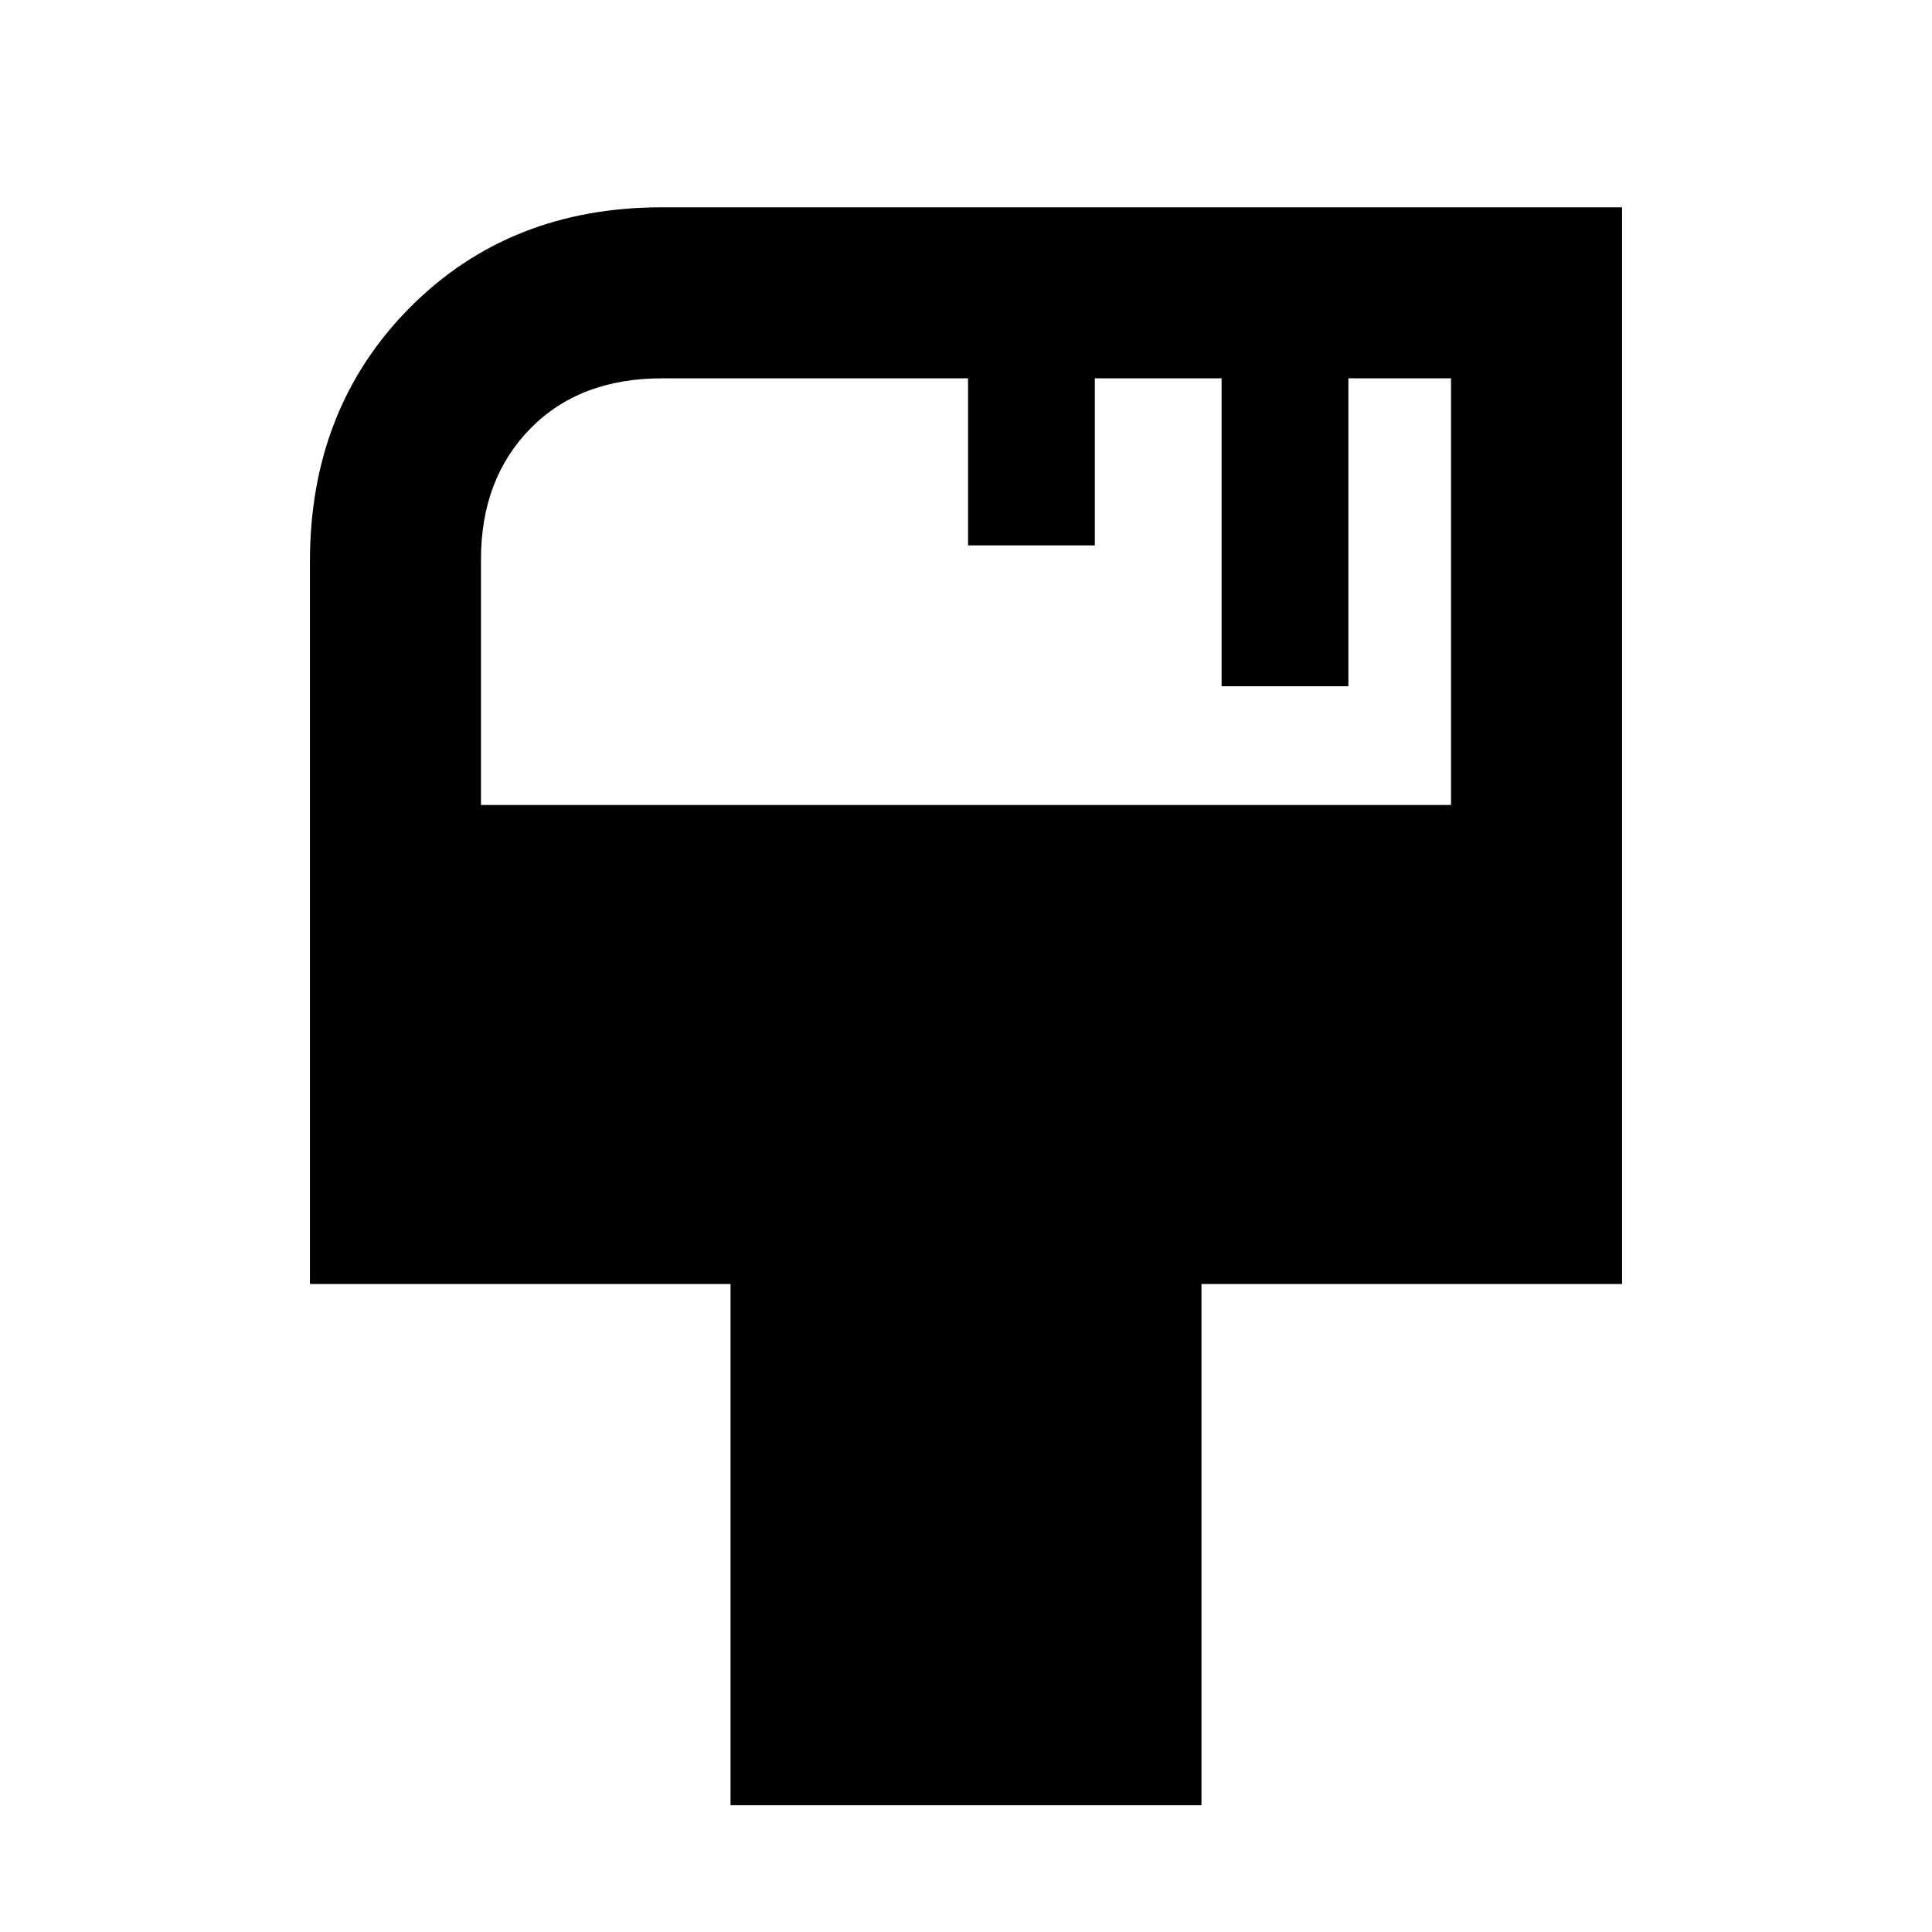 <svg xmlns="http://www.w3.org/2000/svg" height="40" width="40"><path d="M15.125 37.375V26.583H6.417V11.625q0-3.167 2.062-5.25 2.063-2.083 5.229-2.083h19.875v22.291h-8.708v10.792ZM9.958 16.667h20.084V7.833h-2.125v6.375h-2.625V7.833h-2.625v3.459h-2.625V7.833h-6.334q-1.708 0-2.729 1.042-1.021 1.042-1.021 2.708Z"/></svg>